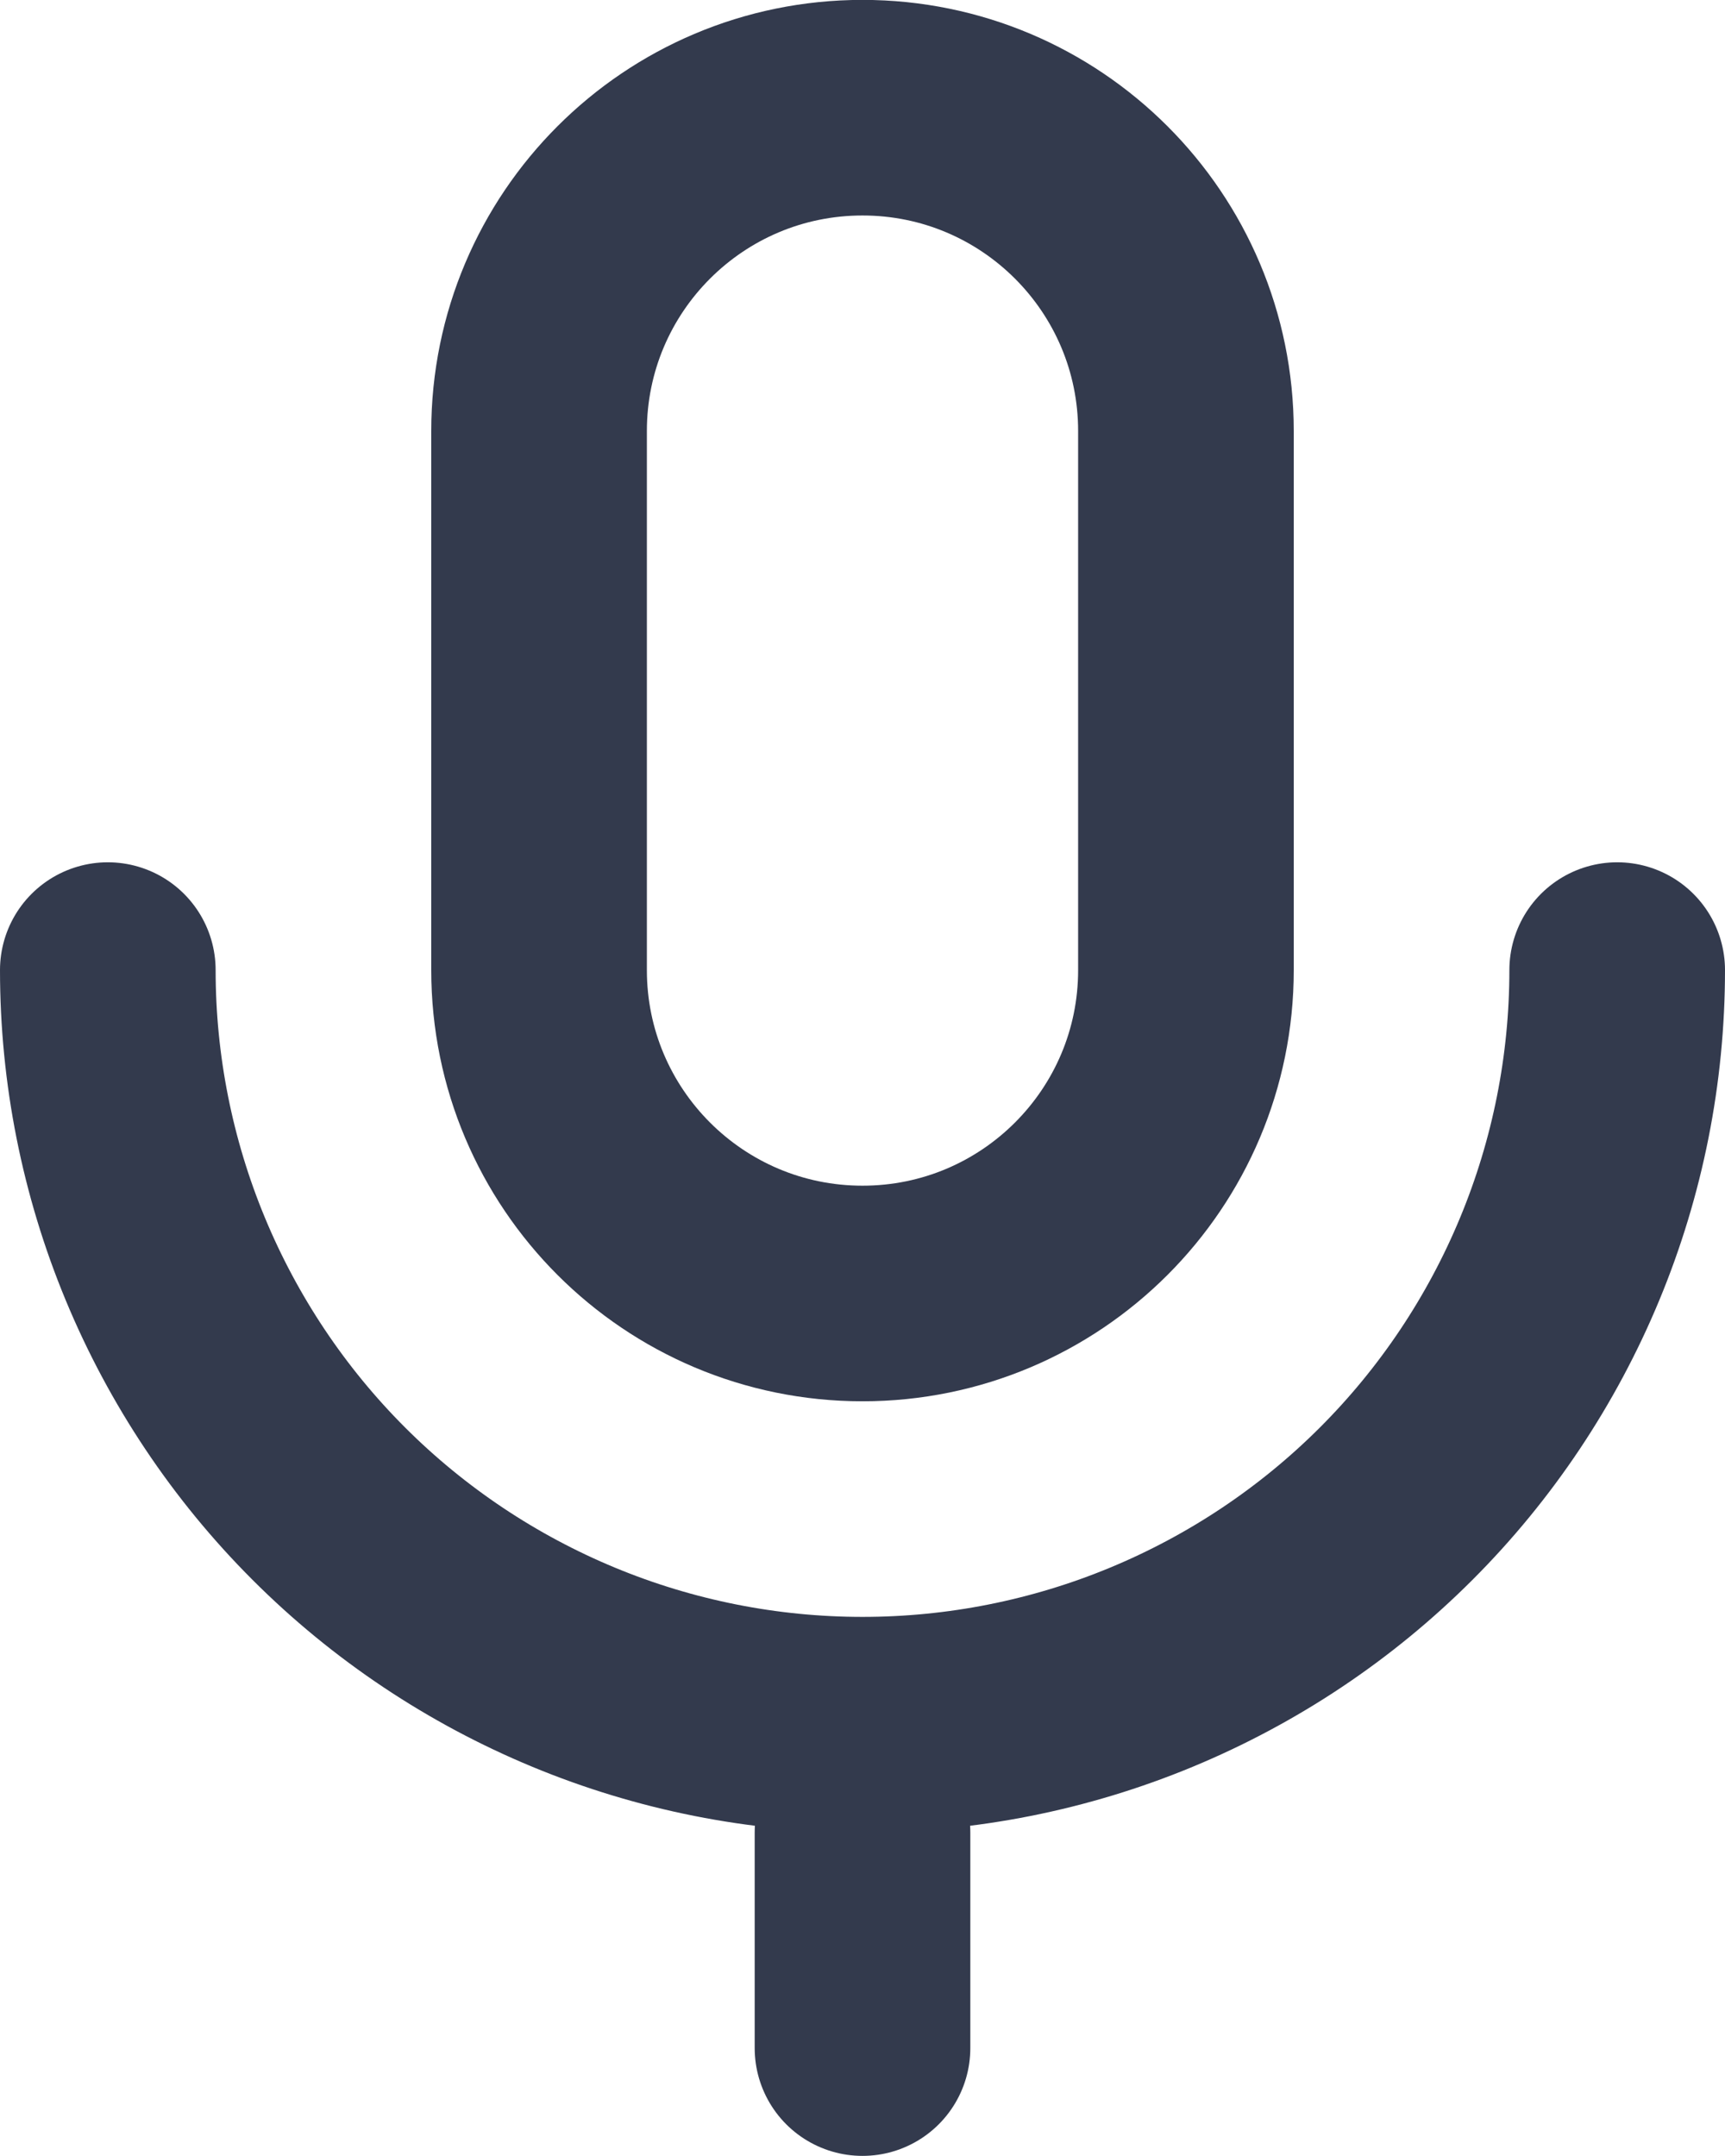 <svg width="16" height="20" viewBox="0 0 16 20" fill="none" xmlns="http://www.w3.org/2000/svg">
<path d="M11 3.999C11 2.342 9.657 0.999 8 0.999C6.343 0.999 5 2.342 5 3.999L5 8.999C5 10.656 6.343 11.999 8 11.999C9.657 11.999 11 10.656 11 8.999L11 3.999Z" stroke="#333A4D" stroke-width="2" stroke-linejoin="round"/>
<path d="M1 8.999C1 9.918 1.181 10.829 1.533 11.678C1.885 12.527 2.4 13.299 3.05 13.949C3.7 14.599 4.472 15.114 5.321 15.466C6.17 15.818 7.081 15.999 8 15.999C8.919 15.999 9.83 15.818 10.679 15.466C11.528 15.114 12.3 14.599 12.95 13.949C13.6 13.299 14.115 12.527 14.467 11.678C14.819 10.829 15 9.918 15 8.999M8 18.999L8 16.999" stroke="#333A4D" stroke-width="2" stroke-linecap="round" stroke-linejoin="round"/>
</svg>
